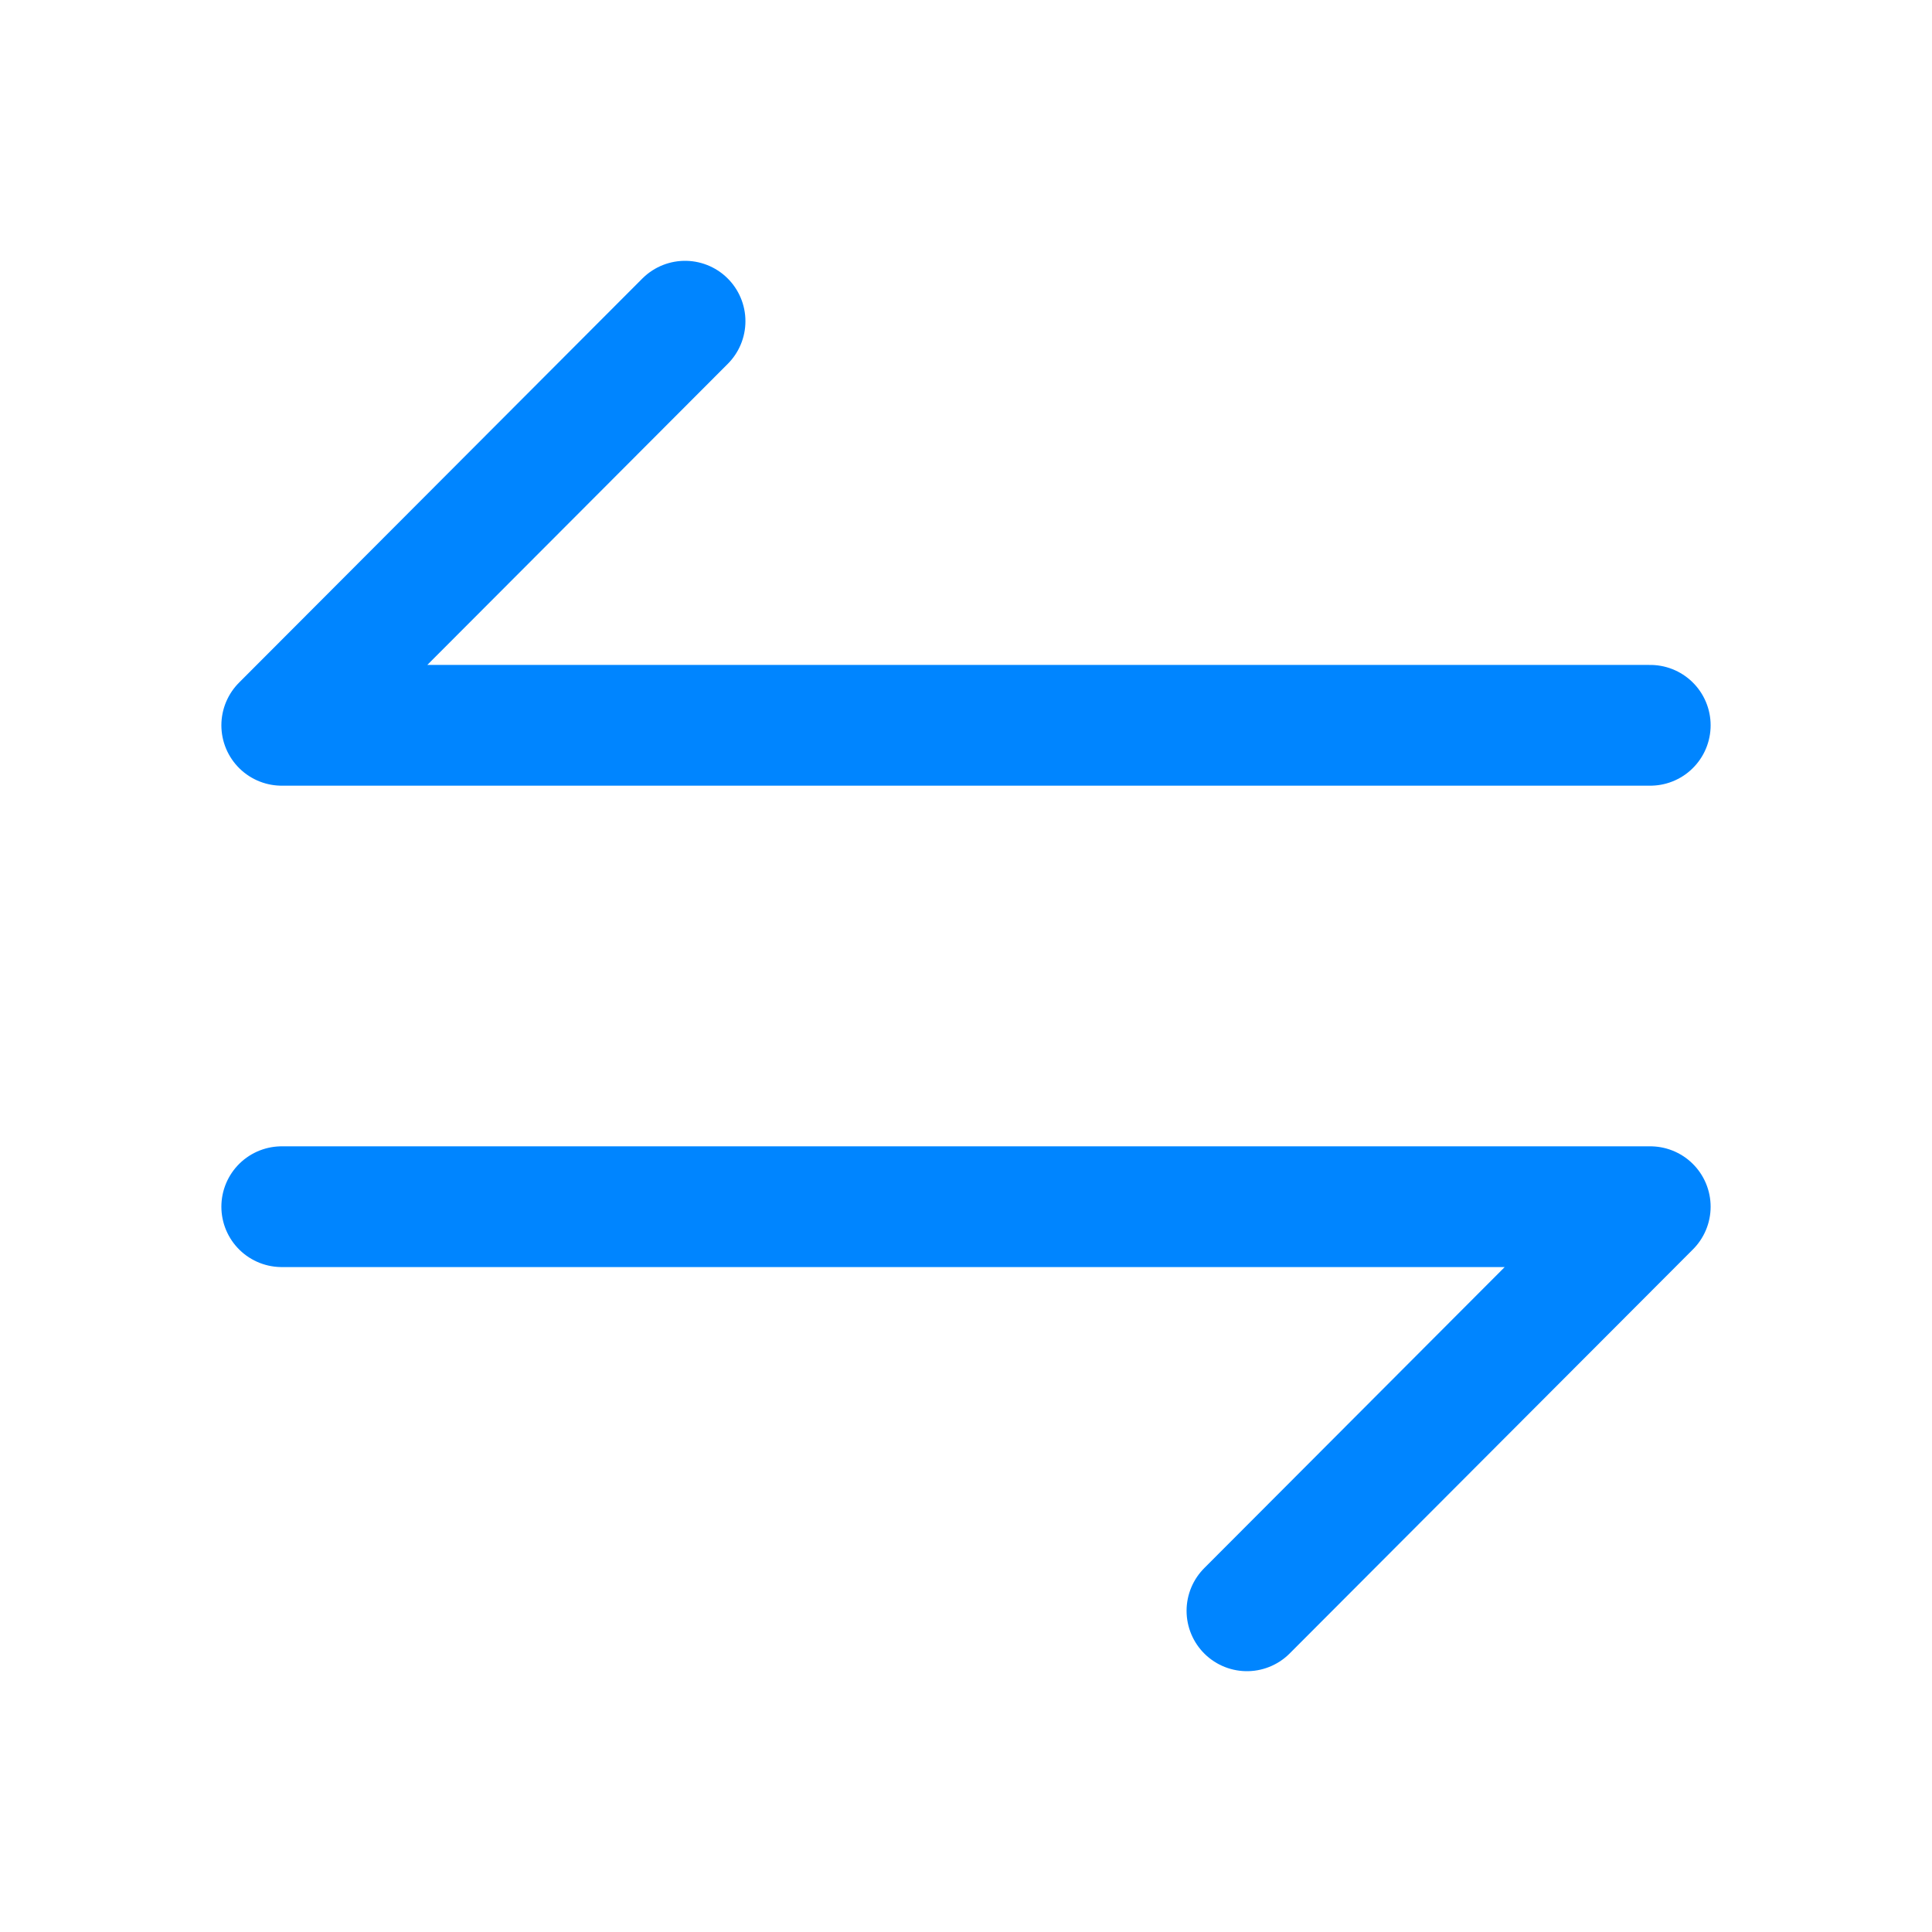 <svg width="24" height="24" viewBox="0 0 24 24" fill="none" xmlns="http://www.w3.org/2000/svg">
<path d="M20.5 9.01H3.5M20.5 14.99L15.49 20.01L20.5 14.99ZM3.5 14.99H20.5H3.5ZM3.5 9.01L8.51 3.99L3.5 9.01Z" stroke="#0085FF" stroke-width="1.5" stroke-miterlimit="10" stroke-linecap="round" stroke-linejoin="round"/>
</svg>
